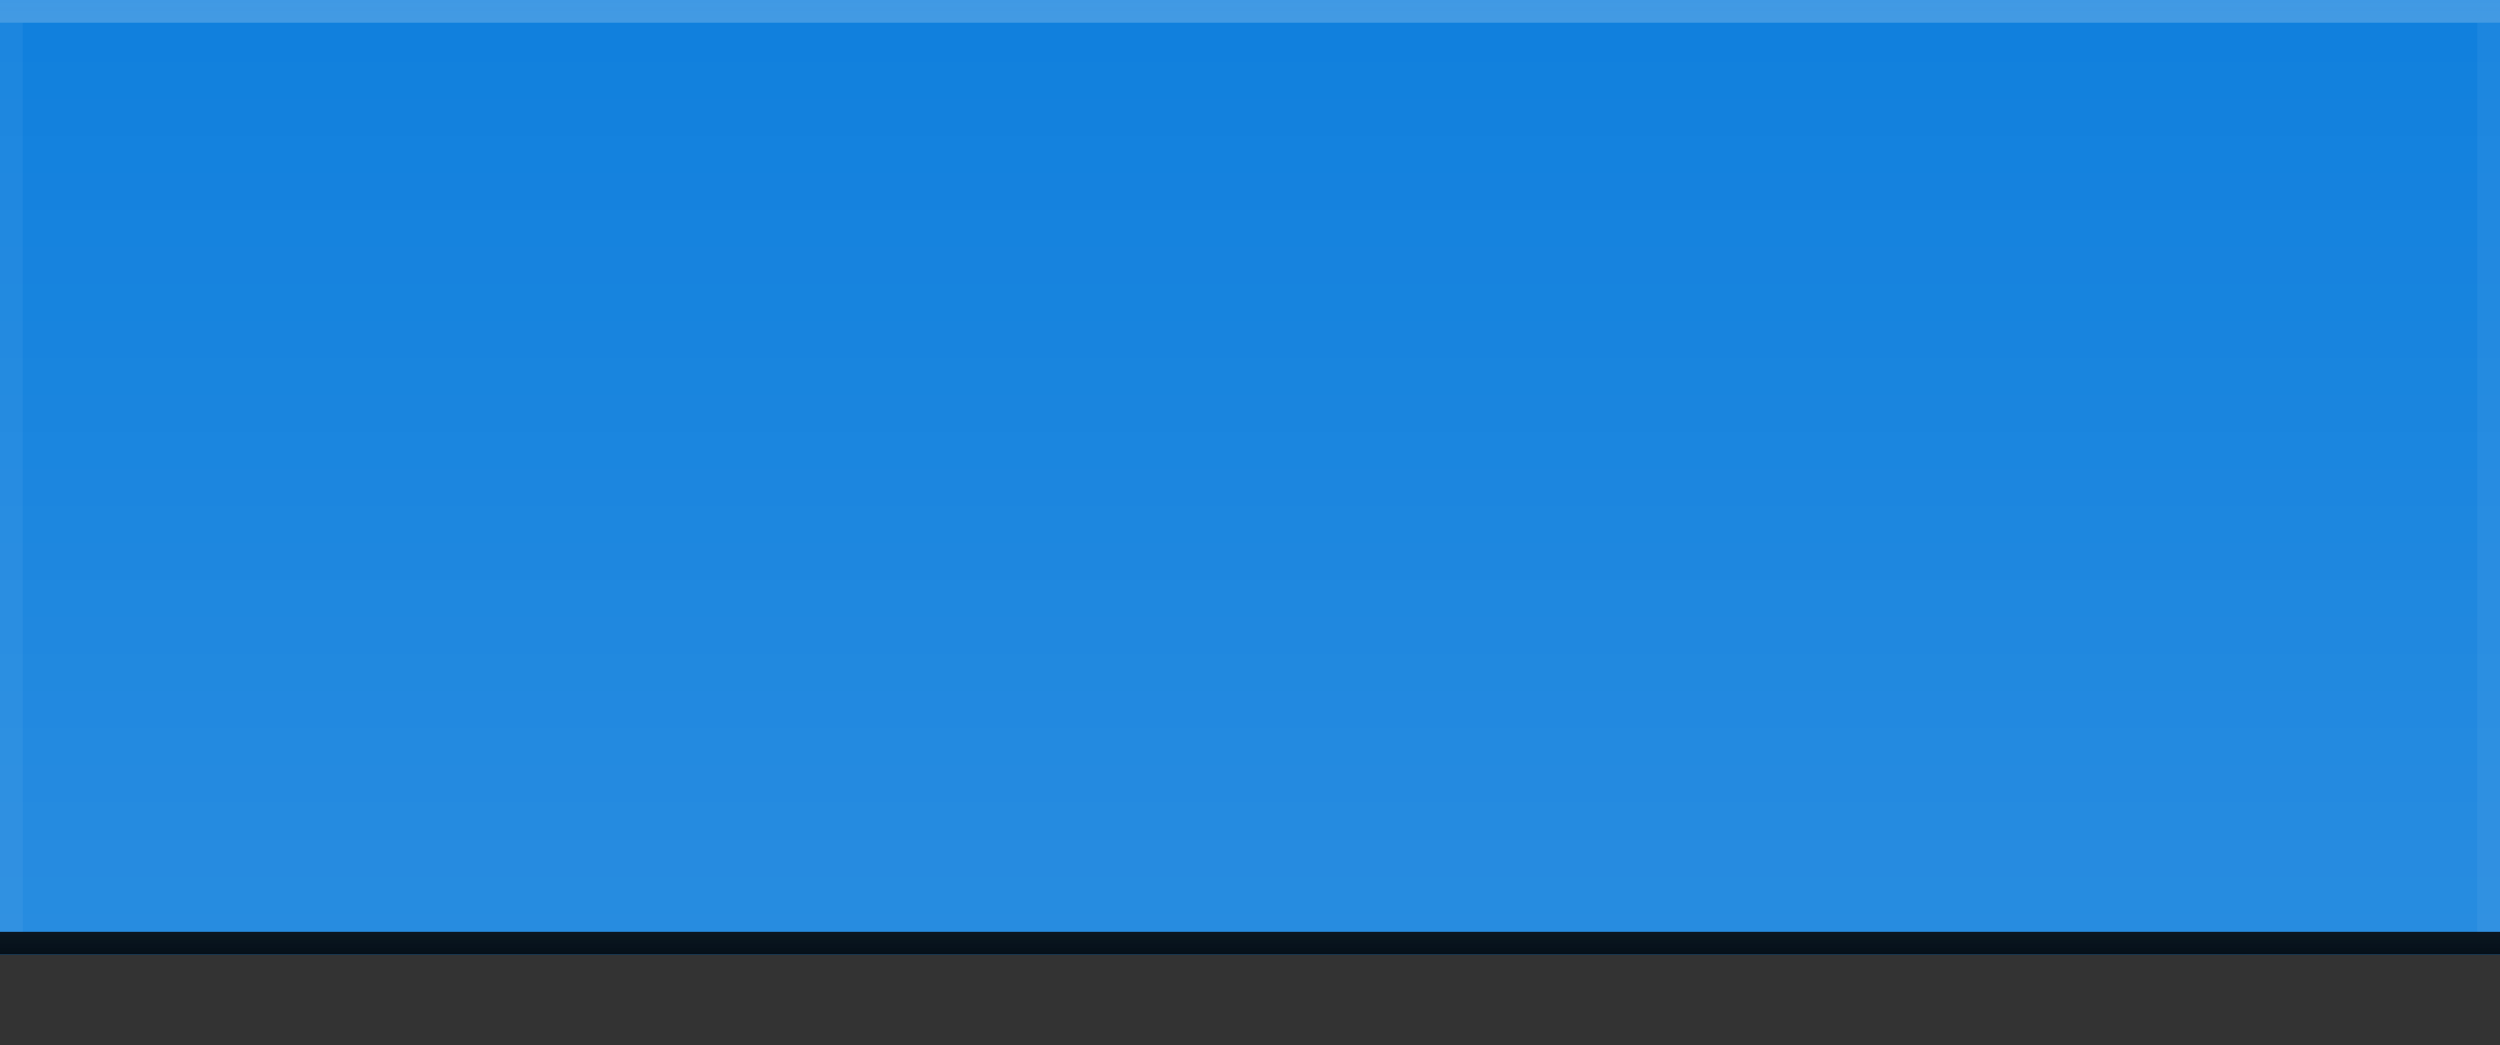 <?xml version="1.0" encoding="UTF-8"?>
<!DOCTYPE svg PUBLIC "-//W3C//DTD SVG 1.1 Tiny//EN" "http://www.w3.org/Graphics/SVG/1.1/DTD/svg11-tiny.dtd">
<svg baseProfile="tiny" height="46px" version="1.1" viewBox="0 0 110 46" width="110px" x="0px" xmlns="http://www.w3.org/2000/svg" xmlns:xlink="http://www.w3.org/1999/xlink" y="0px">
<rect x="0" y="0" width="110" height="46" fill="#333333" stroke="none"/>
<rect fill="#1080DD" height="42" width="110"/>
<linearGradient gradientUnits="userSpaceOnUse" id="SVGID_1_" x1="55.001" x2="55.001" y1="41.875" y2="0.267">
<stop offset="0" style="stop-color:#FFFFFF"/>
<stop offset="0.138" style="stop-color:#FFFFFF;stop-opacity:0.863"/>
<stop offset="1" style="stop-color:#FFFFFF;stop-opacity:0"/>
</linearGradient>
<rect fill="url(#SVGID_1_)" fill-opacity="0.1" height="42" stroke-opacity="0.1" width="110"/>
<linearGradient gradientUnits="userSpaceOnUse" id="SVGID_2_" x1="54.999" x2="54.999" y1="-0.042" y2="42.181">
<stop offset="0" style="stop-color:#FFFFFF;stop-opacity:0.2"/>
<stop offset="1" style="stop-color:#000000;stop-opacity:0.9"/>
</linearGradient>
<rect fill="url(#SVGID_2_)" height="1" width="110" y="41"/>
<linearGradient gradientUnits="userSpaceOnUse" id="SVGID_3_" x1="54.999" x2="54.999" y1="-0.042" y2="42.181">
<stop offset="0" style="stop-color:#FFFFFF;stop-opacity:0.2"/>
<stop offset="1" style="stop-color:#000000;stop-opacity:0.9"/>
</linearGradient>
<rect fill="url(#SVGID_3_)" height="1" width="110"/>
<rect fill="#FFFFFF" fill-opacity="0.05" height="40" stroke-opacity="0.05" width="1" y="1"/>
<rect fill="#FFFFFF" fill-opacity="0.05" height="40" stroke-opacity="0.05" width="1" x="109" y="1"/>
</svg>
